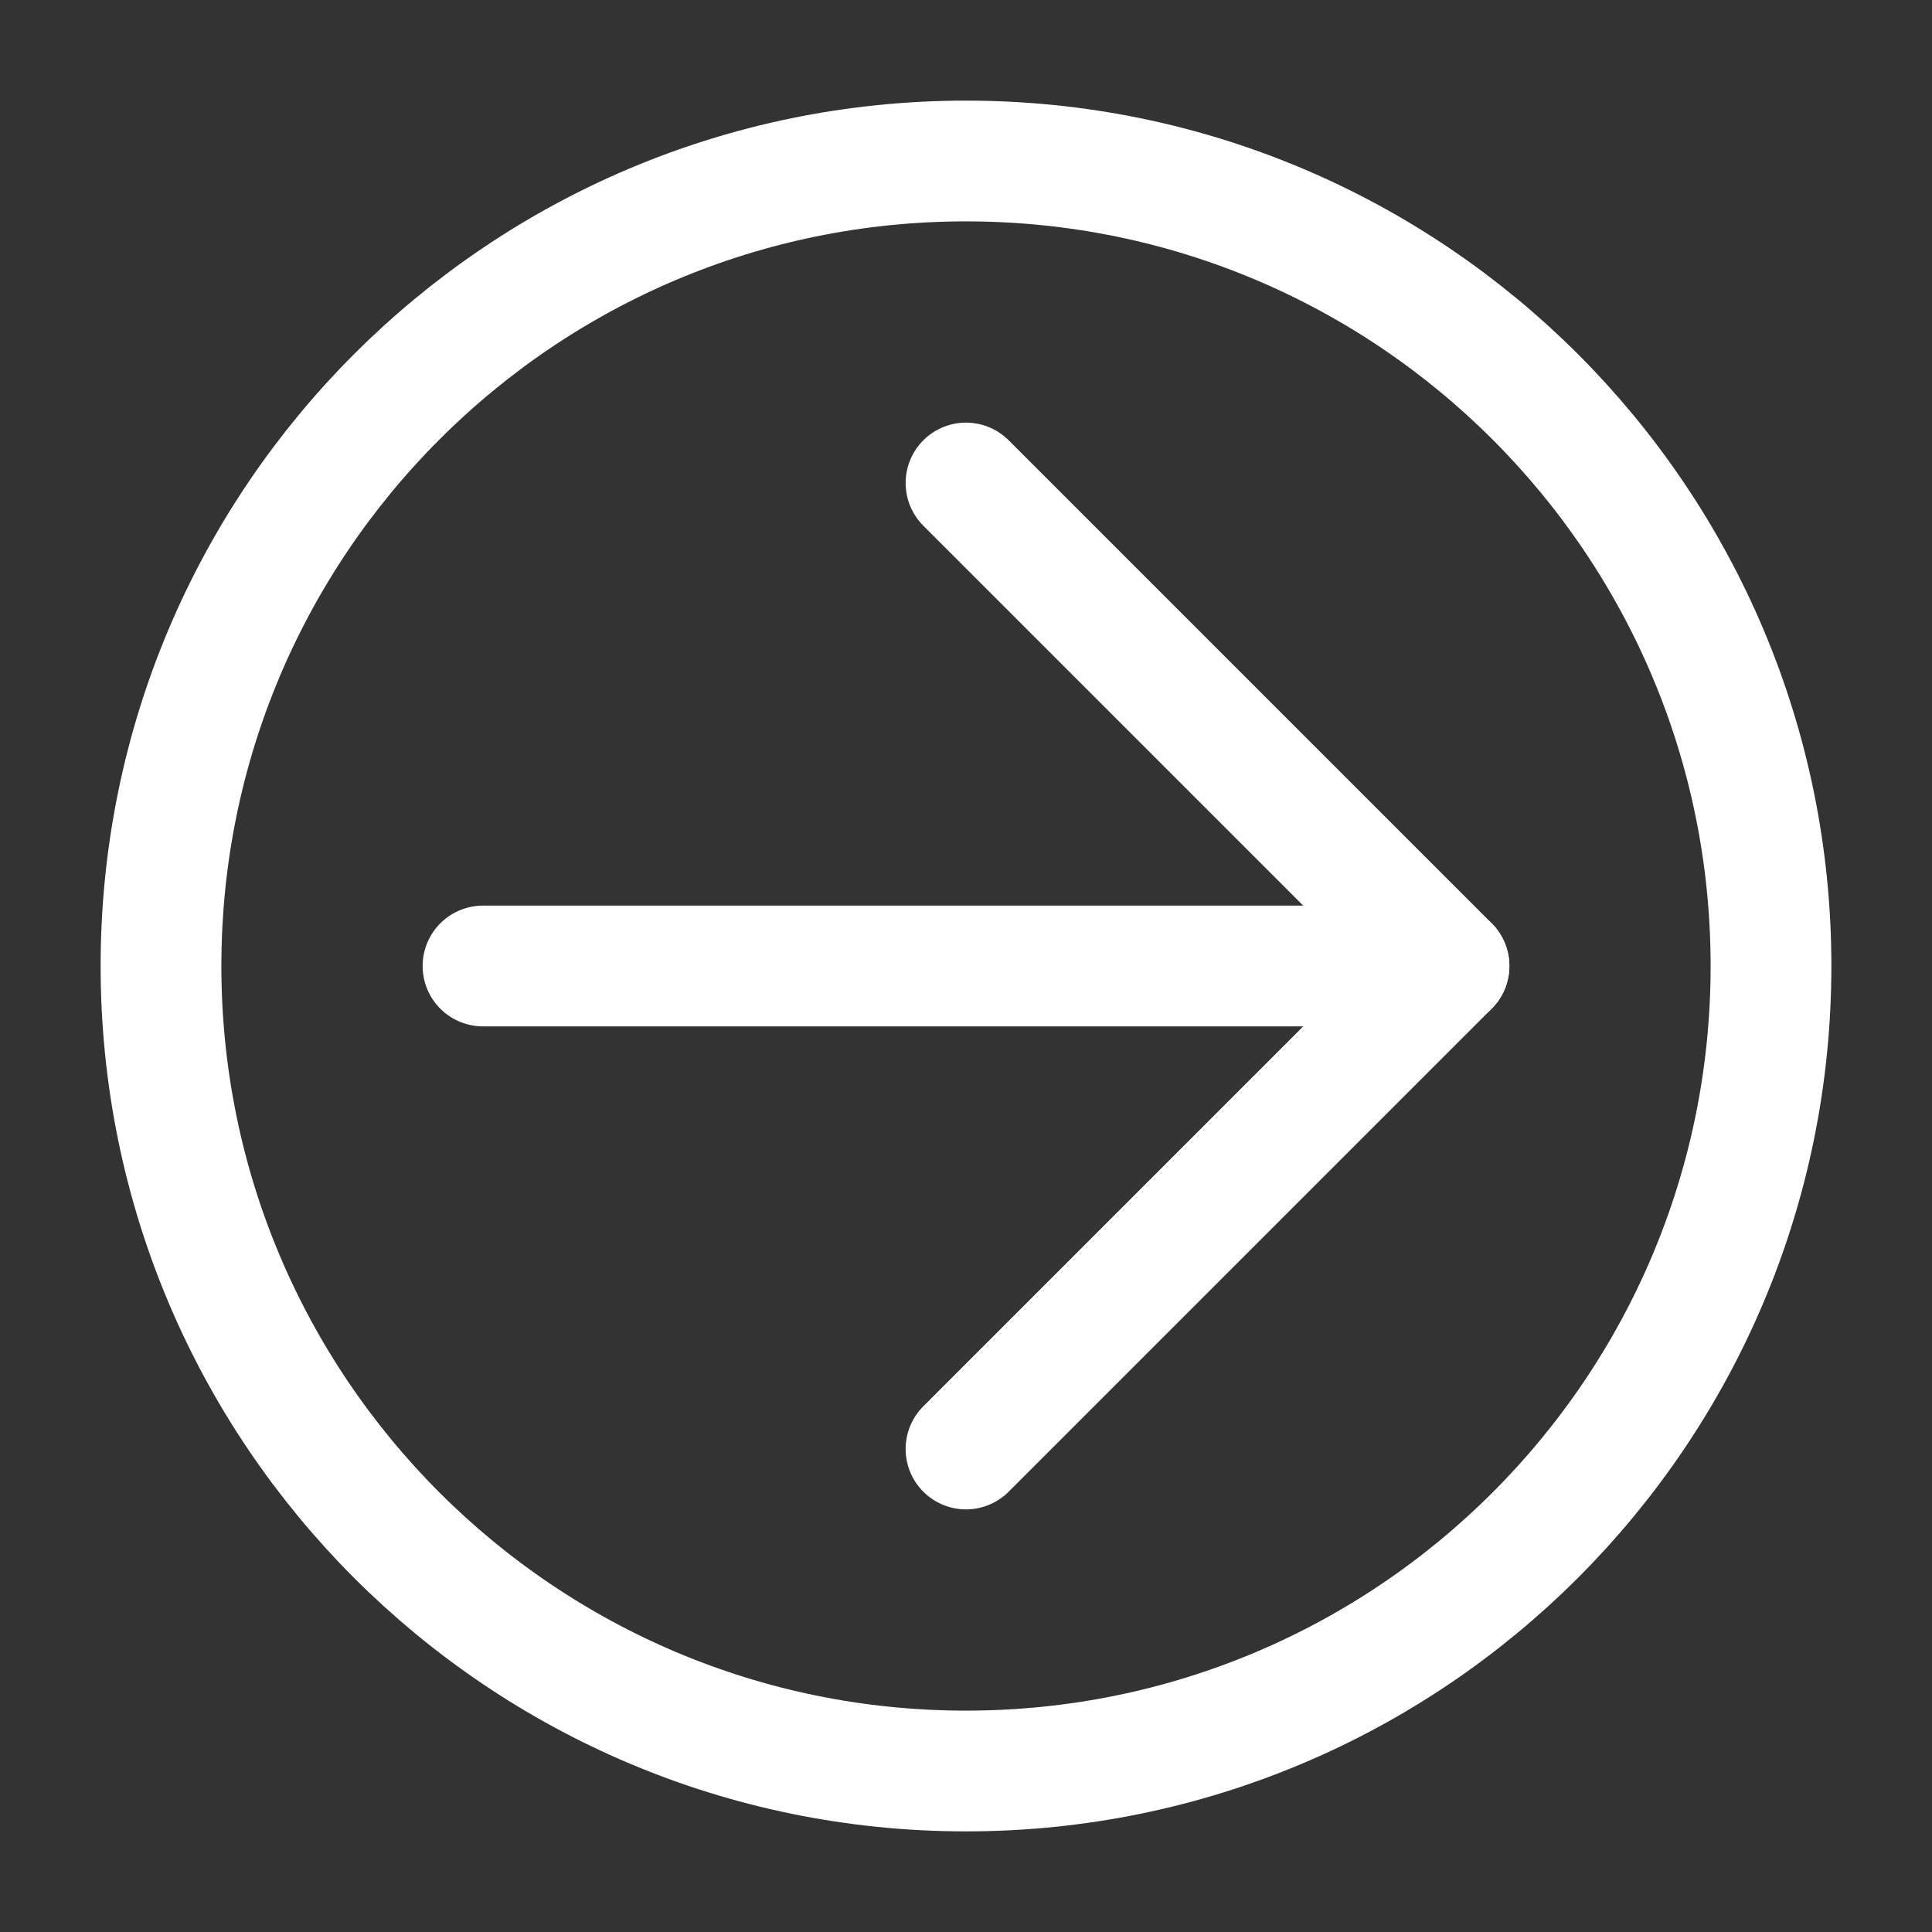 <svg viewBox="0 0 18 18" fill="none" xmlns="http://www.w3.org/2000/svg">
<rect x="0" y="0" width="18" height="18" fill="#333333" stroke="none"/>
<g clip-path="url(#clip0_33_16656)">
<path d="M9 16.5C13.142 16.5 16.5 13.142 16.5 9C16.5 4.858 13.142 1.5 9 1.5C4.858 1.5 1.5 4.858 1.5 9C1.5 13.142 4.858 16.5 9 16.5Z" stroke="white" stroke-width="1.125" stroke-linecap="round" stroke-linejoin="round"/>
<path d="M13.5 9H4.5" stroke="white" stroke-width="1.125" stroke-linecap="round" stroke-linejoin="round"/>
<path d="M9 4.5L13.5 9L9 13.5" stroke="white" stroke-width="1.125" stroke-linecap="round" stroke-linejoin="round"/>
</g>
<defs>
<clipPath id="clip0_33_16656">
<rect width="18" height="18" fill="white"/>
</clipPath>
</defs>
</svg>
